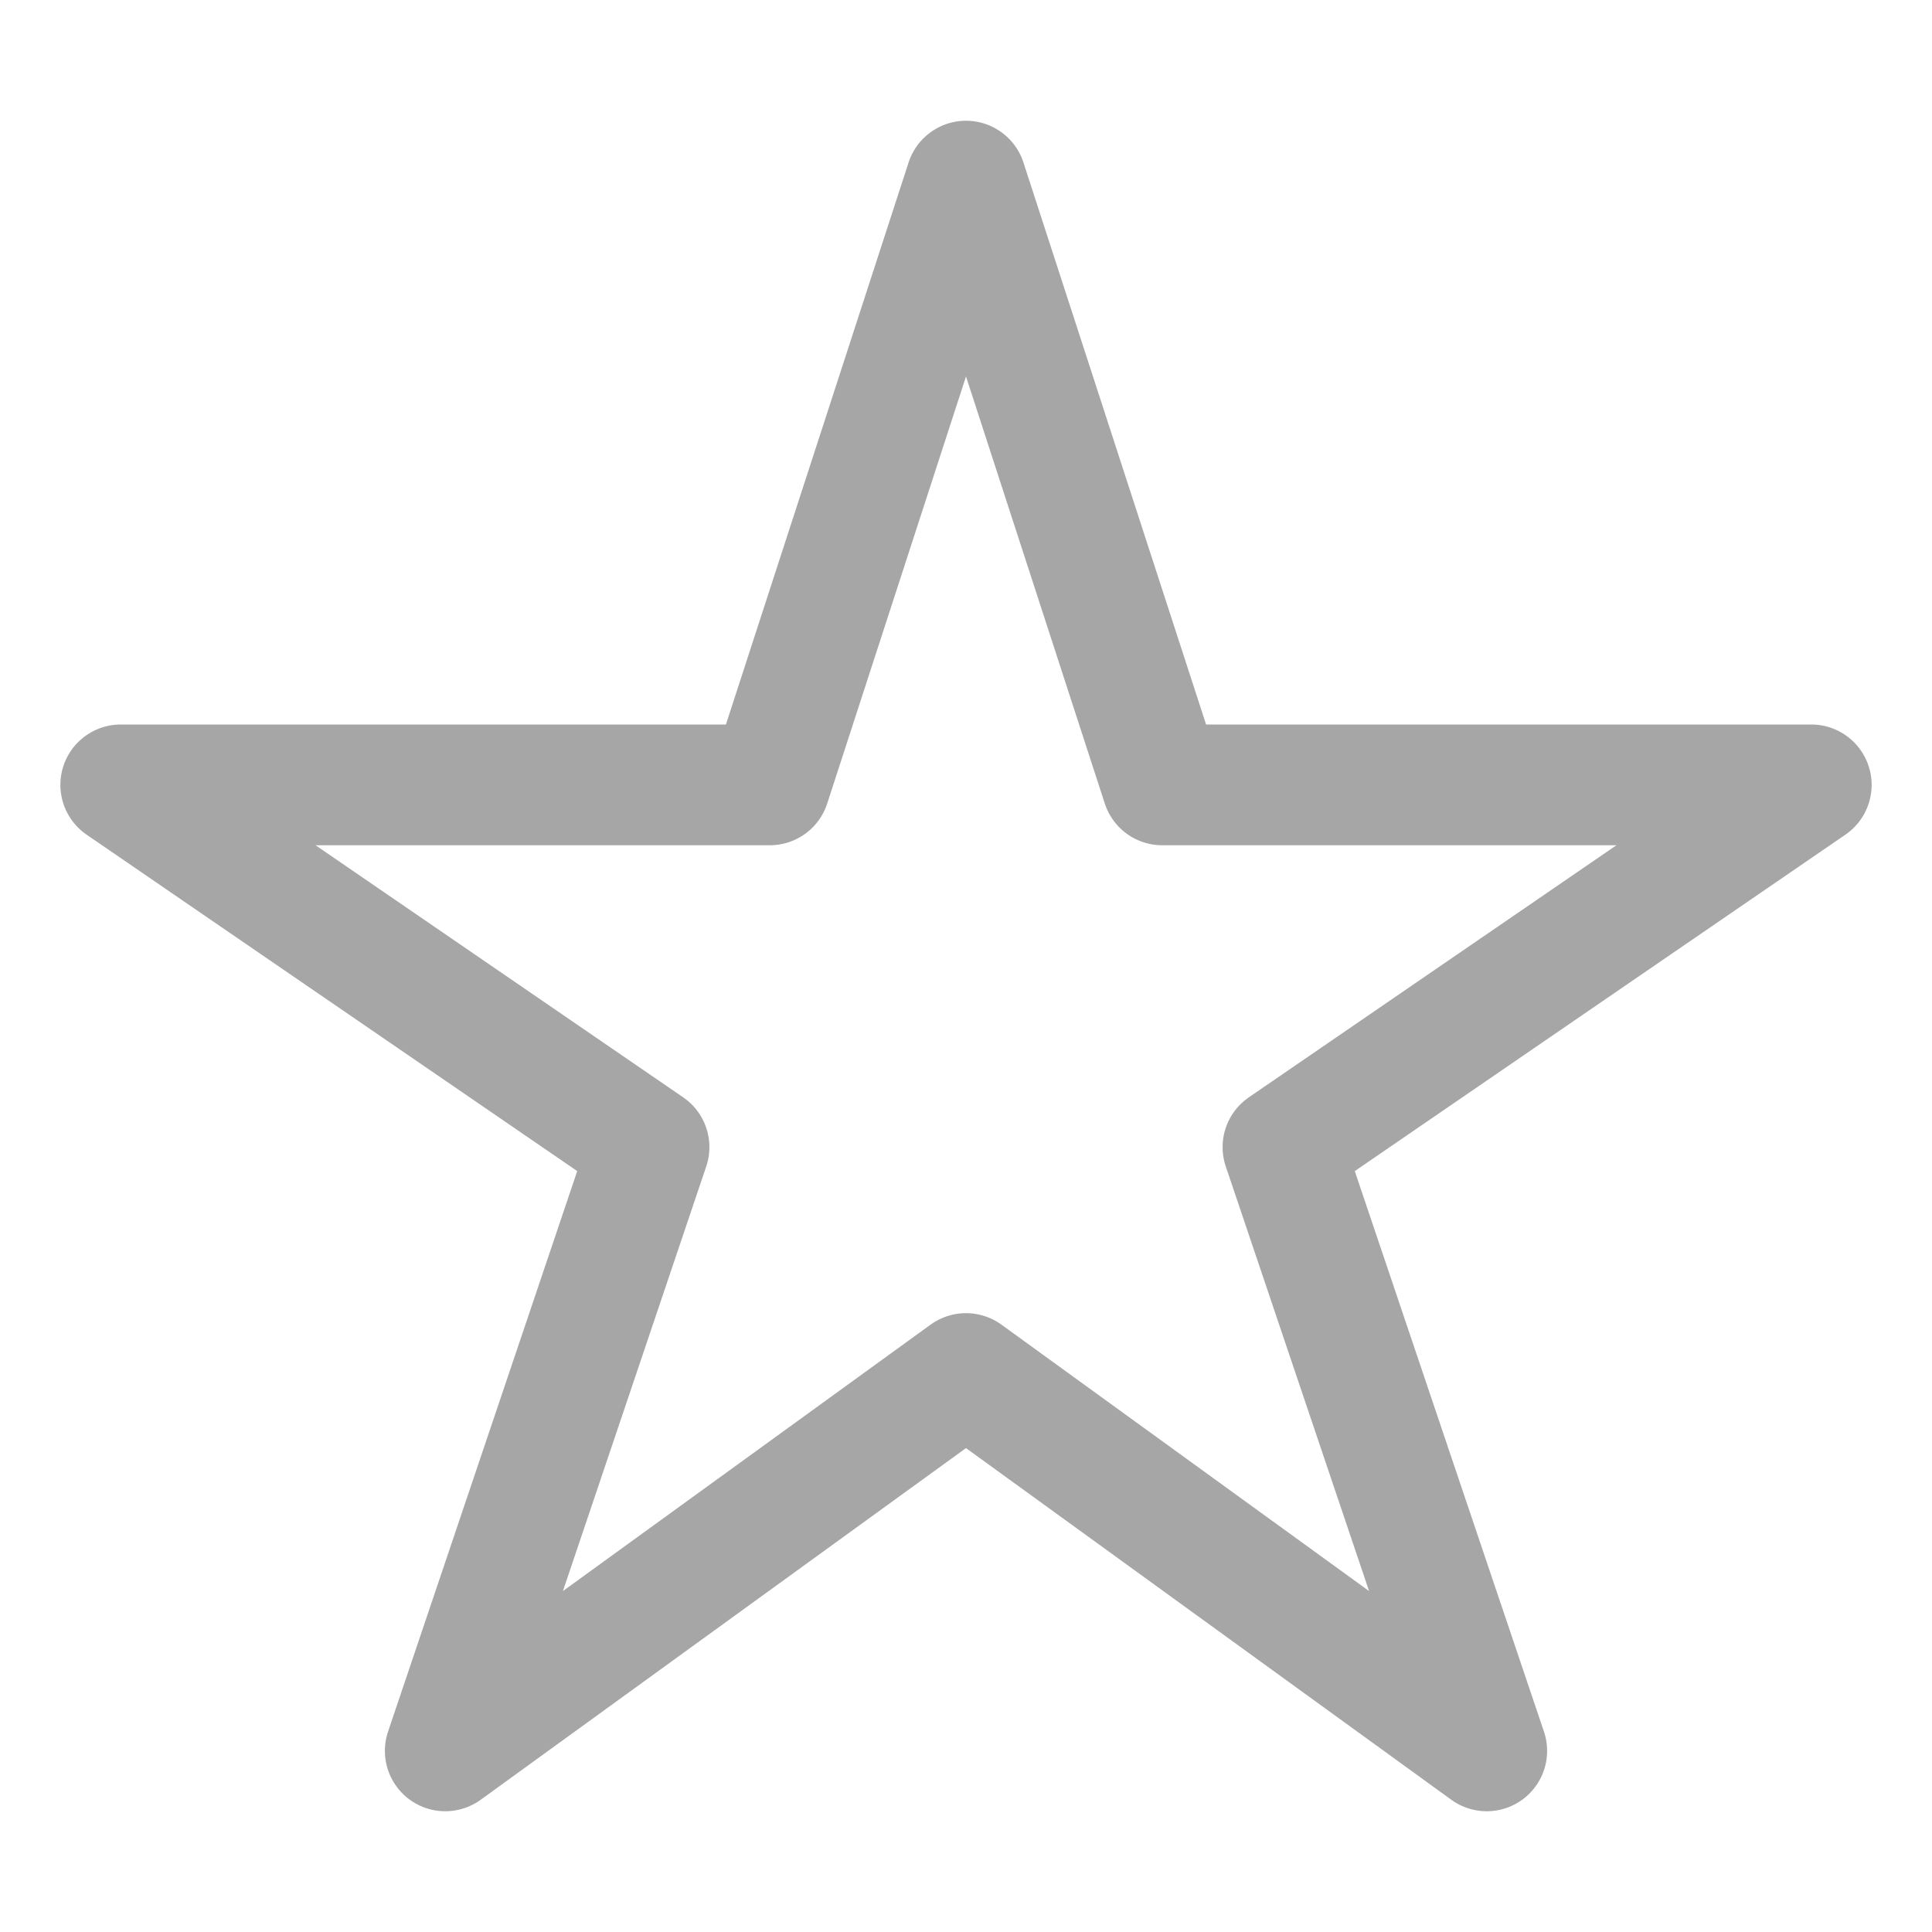 <svg xmlns="http://www.w3.org/2000/svg" width="24" height="24" viewBox="0 0 512 512"><path fill="none" stroke="#a6a6a6" stroke-linejoin="round" stroke-width="32" d="M480 208H308L256 48l-52 160H32l140 96l-54 160l138-100l138 100l-54-160Z"/></svg>